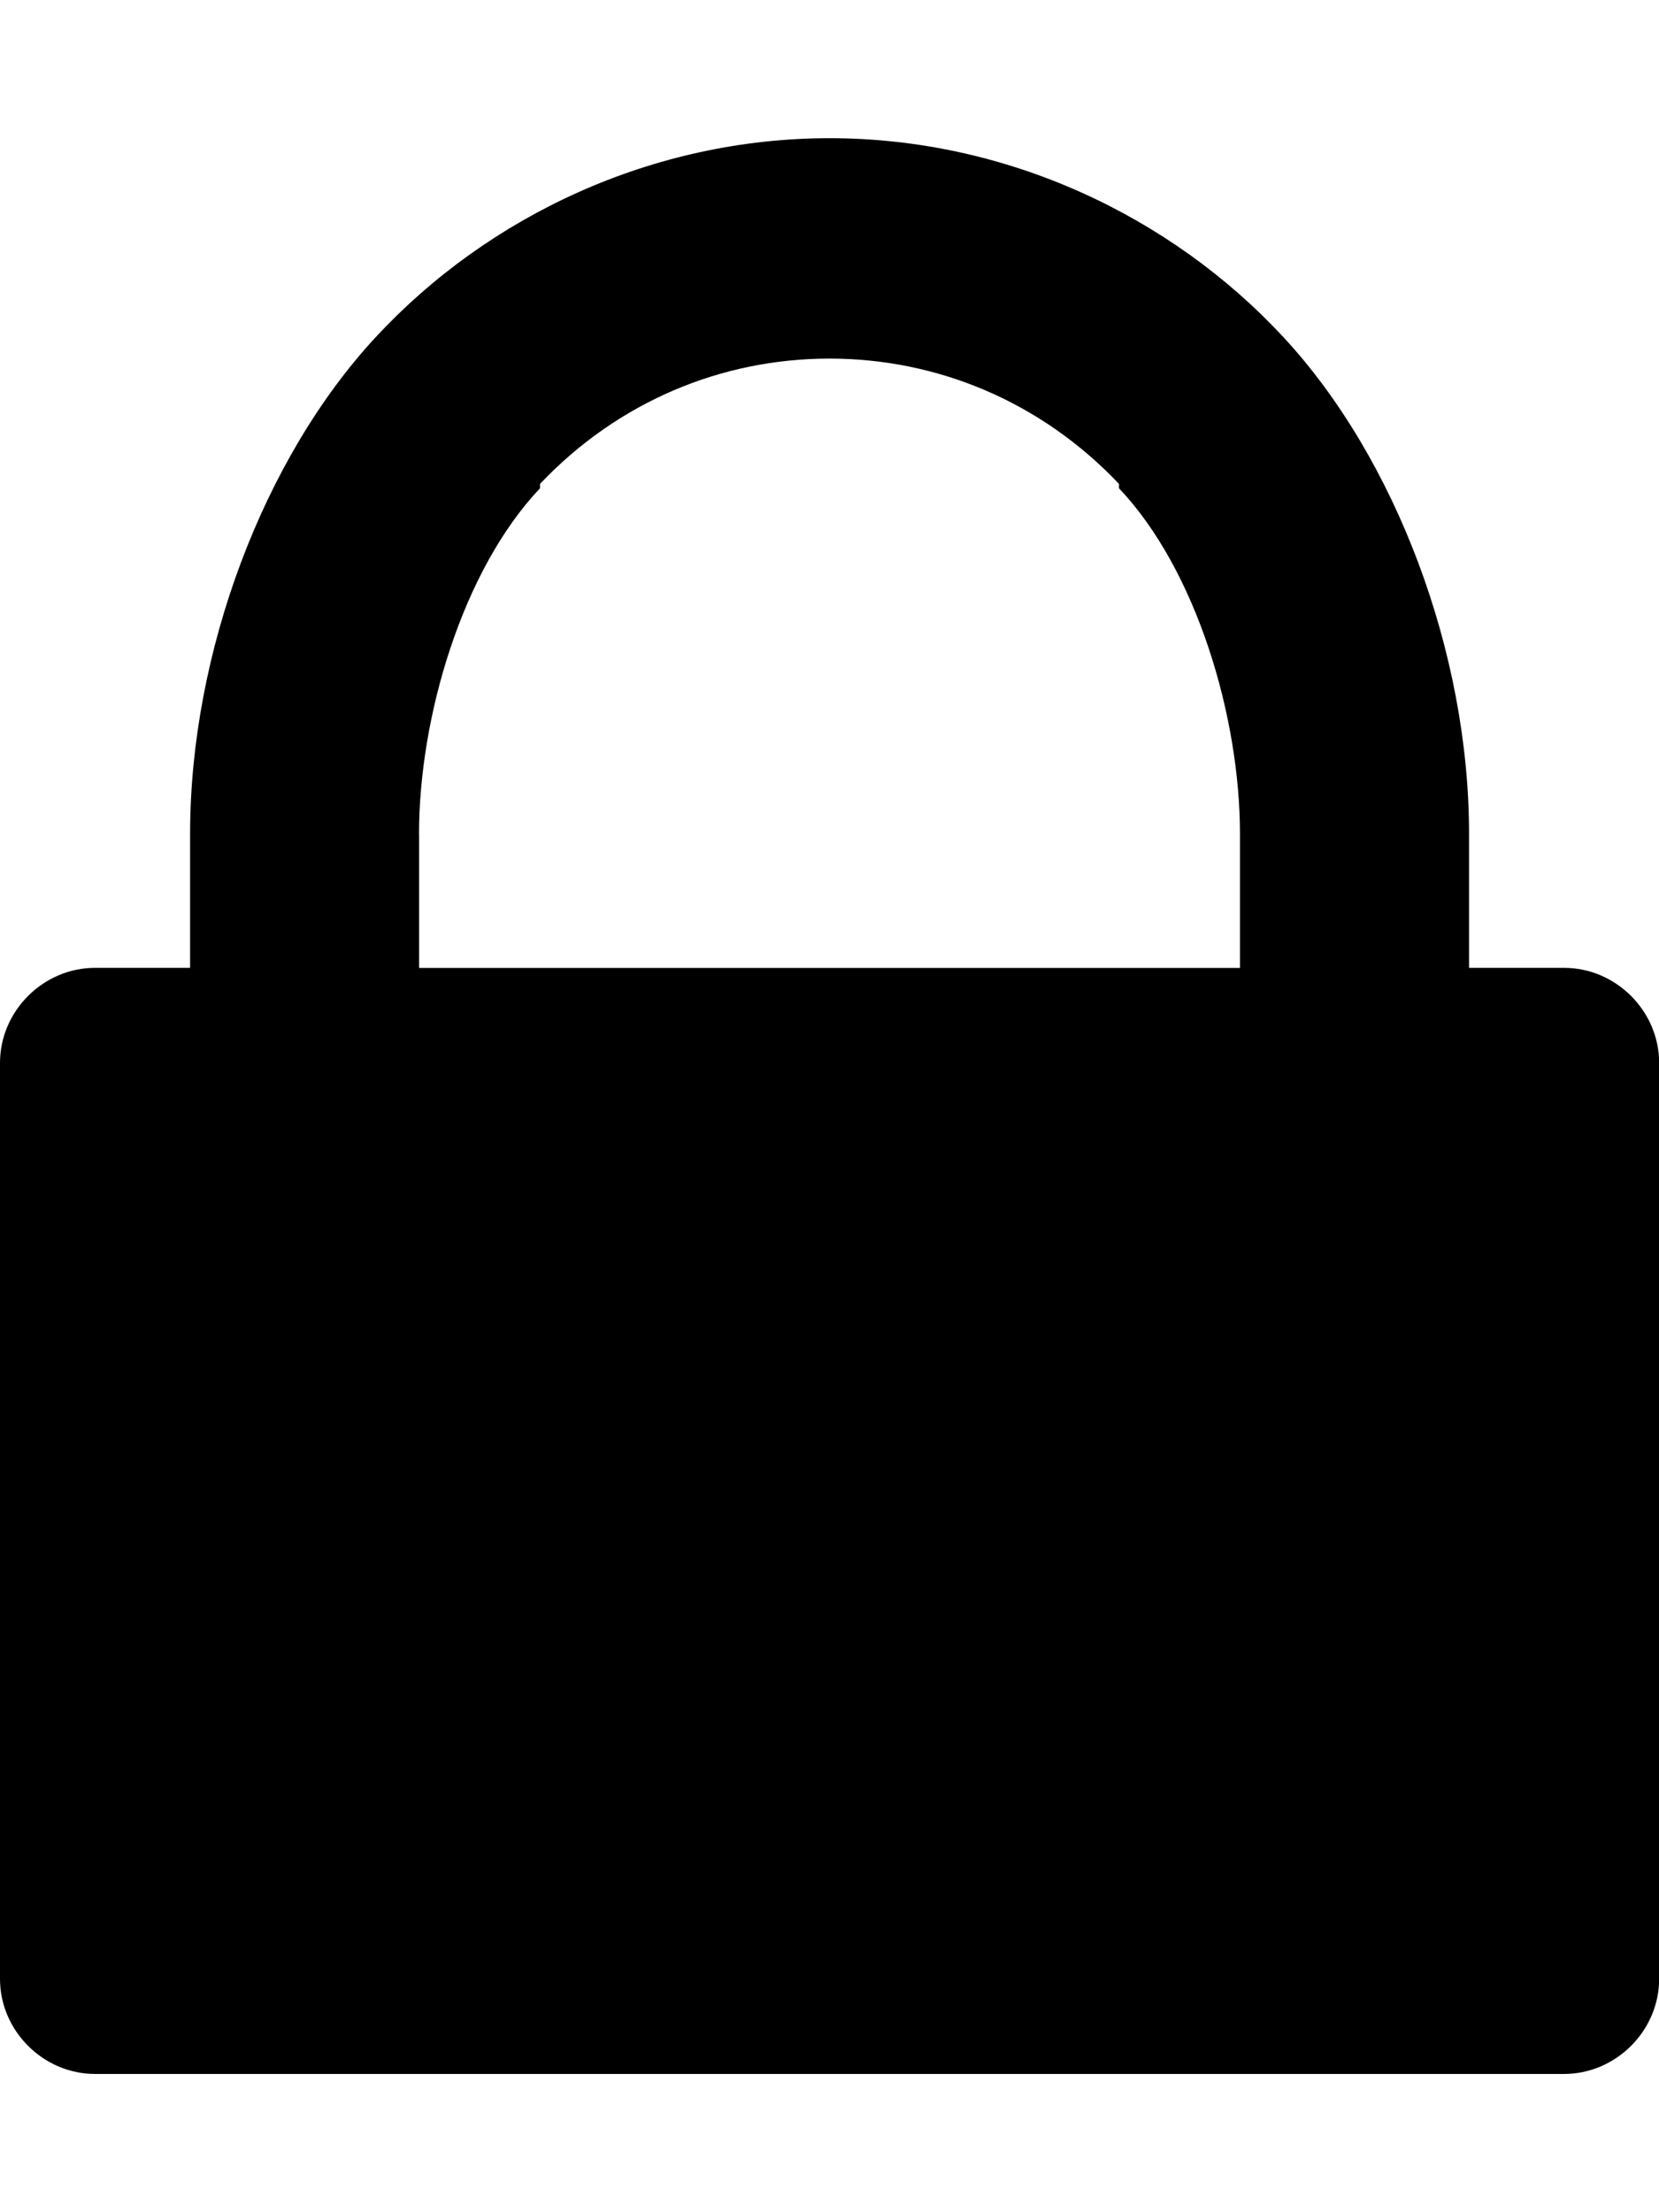 <!-- Generated by IcoMoon.io -->
<svg version="1.1" xmlns="http://www.w3.org/2000/svg" width="24" height="32" viewBox="0 0 24 32">
<title>ion-locked</title>
<path d="M1.375 30c-0.75 0-1.375-0.625-1.375-1.375v-13.25c0-0.75 0.625-1.375 1.375-1.375h1.375v-1.938c0-2.625 1.063-5.438 2.688-7.188s4-2.875 6.563-2.875v0 0c2.563 0 4.938 1.125 6.563 2.875s2.688 4.563 2.688 7.188v1.938h1.375c0.75 0 1.375 0.625 1.375 1.375v13.25c0 0.75-0.625 1.375-1.375 1.375h-21.25zM6.063 12.063v1.938h11.875v-1.938c0-1.688-0.625-3.813-1.75-5v0-0.063c-1.125-1.188-2.625-1.813-4.188-1.813v0 0c-1.563 0-3.063 0.625-4.188 1.813v0.063c-1.125 1.188-1.75 3.313-1.75 5z"></path>
</svg>
